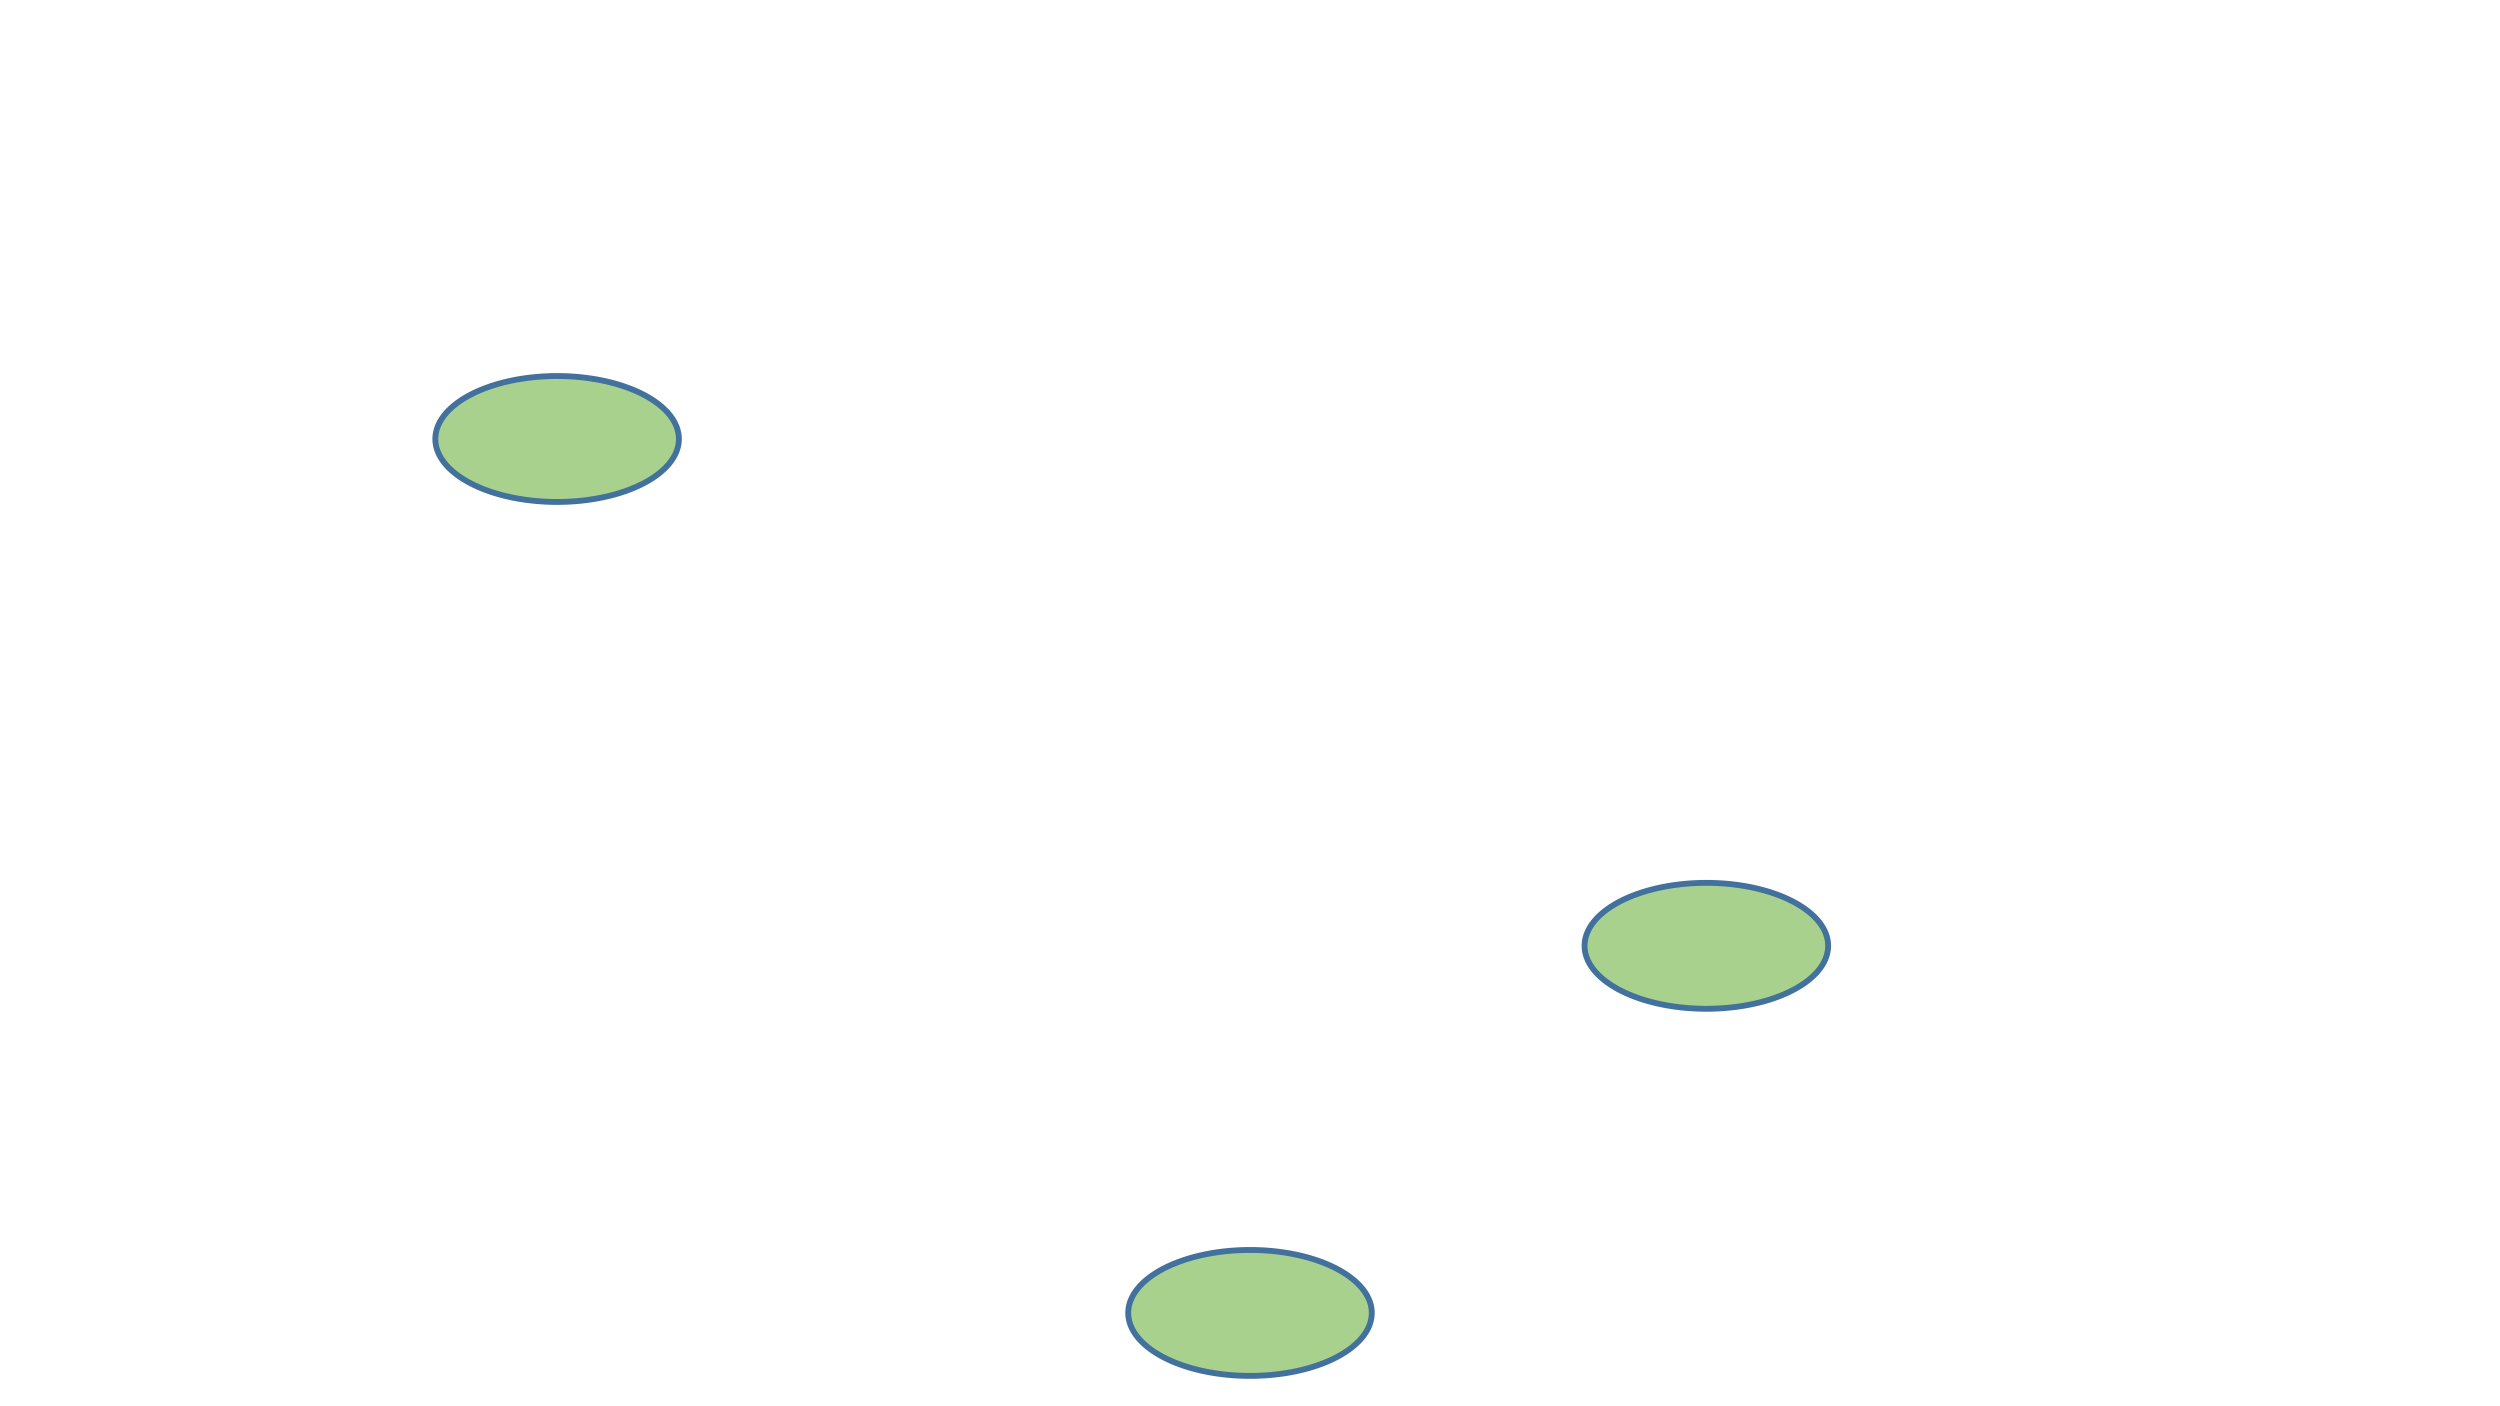 <?xml version="1.0" encoding="utf-8" ?>
<svg xmlns="http://www.w3.org/2000/svg" xmlns:ev="http://www.w3.org/2001/xml-events" xmlns:xlink="http://www.w3.org/1999/xlink" baseProfile="full" height="100%" version="1.1" viewBox="0,0,1280.0,720.0" width="100%">
  <defs>
    <style type="text/css"><![CDATA[.non-scaling-stroke { vector-effect: non-scaling-stroke; }]]></style>
  </defs>
  <svg id="static_1">
    <defs/>
    <path class="non-scaling-stroke" d="M 0.0 32.235 A 62.345 32.235 0 0 1 62.345 -6.111040515849597e-15 A 62.345 32.235 0 0 1 124.69 32.235 A 62.345 32.235 0 0 1 62.345 64.47 A 62.345 32.235 0 0 1 0.0 32.235 Z" fill="#a9d18e" stroke="#41719c" stroke-width="3" transform="matrix(1.0,0.0,0.0,1.0,811.31,452.026)"/>
  </svg>
  <svg id="static_2">
    <defs/>
    <path class="non-scaling-stroke" d="M 0.0 32.235 A 62.345 32.235 0 0 1 62.345 -6.111040515849597e-15 A 62.345 32.235 0 0 1 124.69 32.235 A 62.345 32.235 0 0 1 62.345 64.47 A 62.345 32.235 0 0 1 0.0 32.235 Z" fill="#a9d18e" stroke="#41719c" stroke-width="3" transform="matrix(1.0,0.0,0.0,1.0,222.896,192.527)"/>
  </svg>
  <svg id="static_3">
    <defs/>
  </svg>
  <svg id="dynamic">
    <defs/>
    <path class="non-scaling-stroke" d="M 0.0 32.235 A 62.345 32.235 0 0 1 62.345 -6.111040515849597e-15 A 62.345 32.235 0 0 1 124.69 32.235 A 62.345 32.235 0 0 1 62.345 64.47 A 62.345 32.235 0 0 1 0.0 32.235 Z" fill="#a9d18e" stroke="#41719c" stroke-width="3" transform="matrix(1.0,0.0,0.0,1.0,577.655,639.987)">
      <animateMotion dur="5s" fill="freeze" id="entrance_motion" path="M 0.0 -0.0 L 0.0 -238.255"/>
    </path>
    <animate attributeName="opacity" dur="1s" repeatCount="5" values="1;0;1"/>
  </svg>
</svg>
